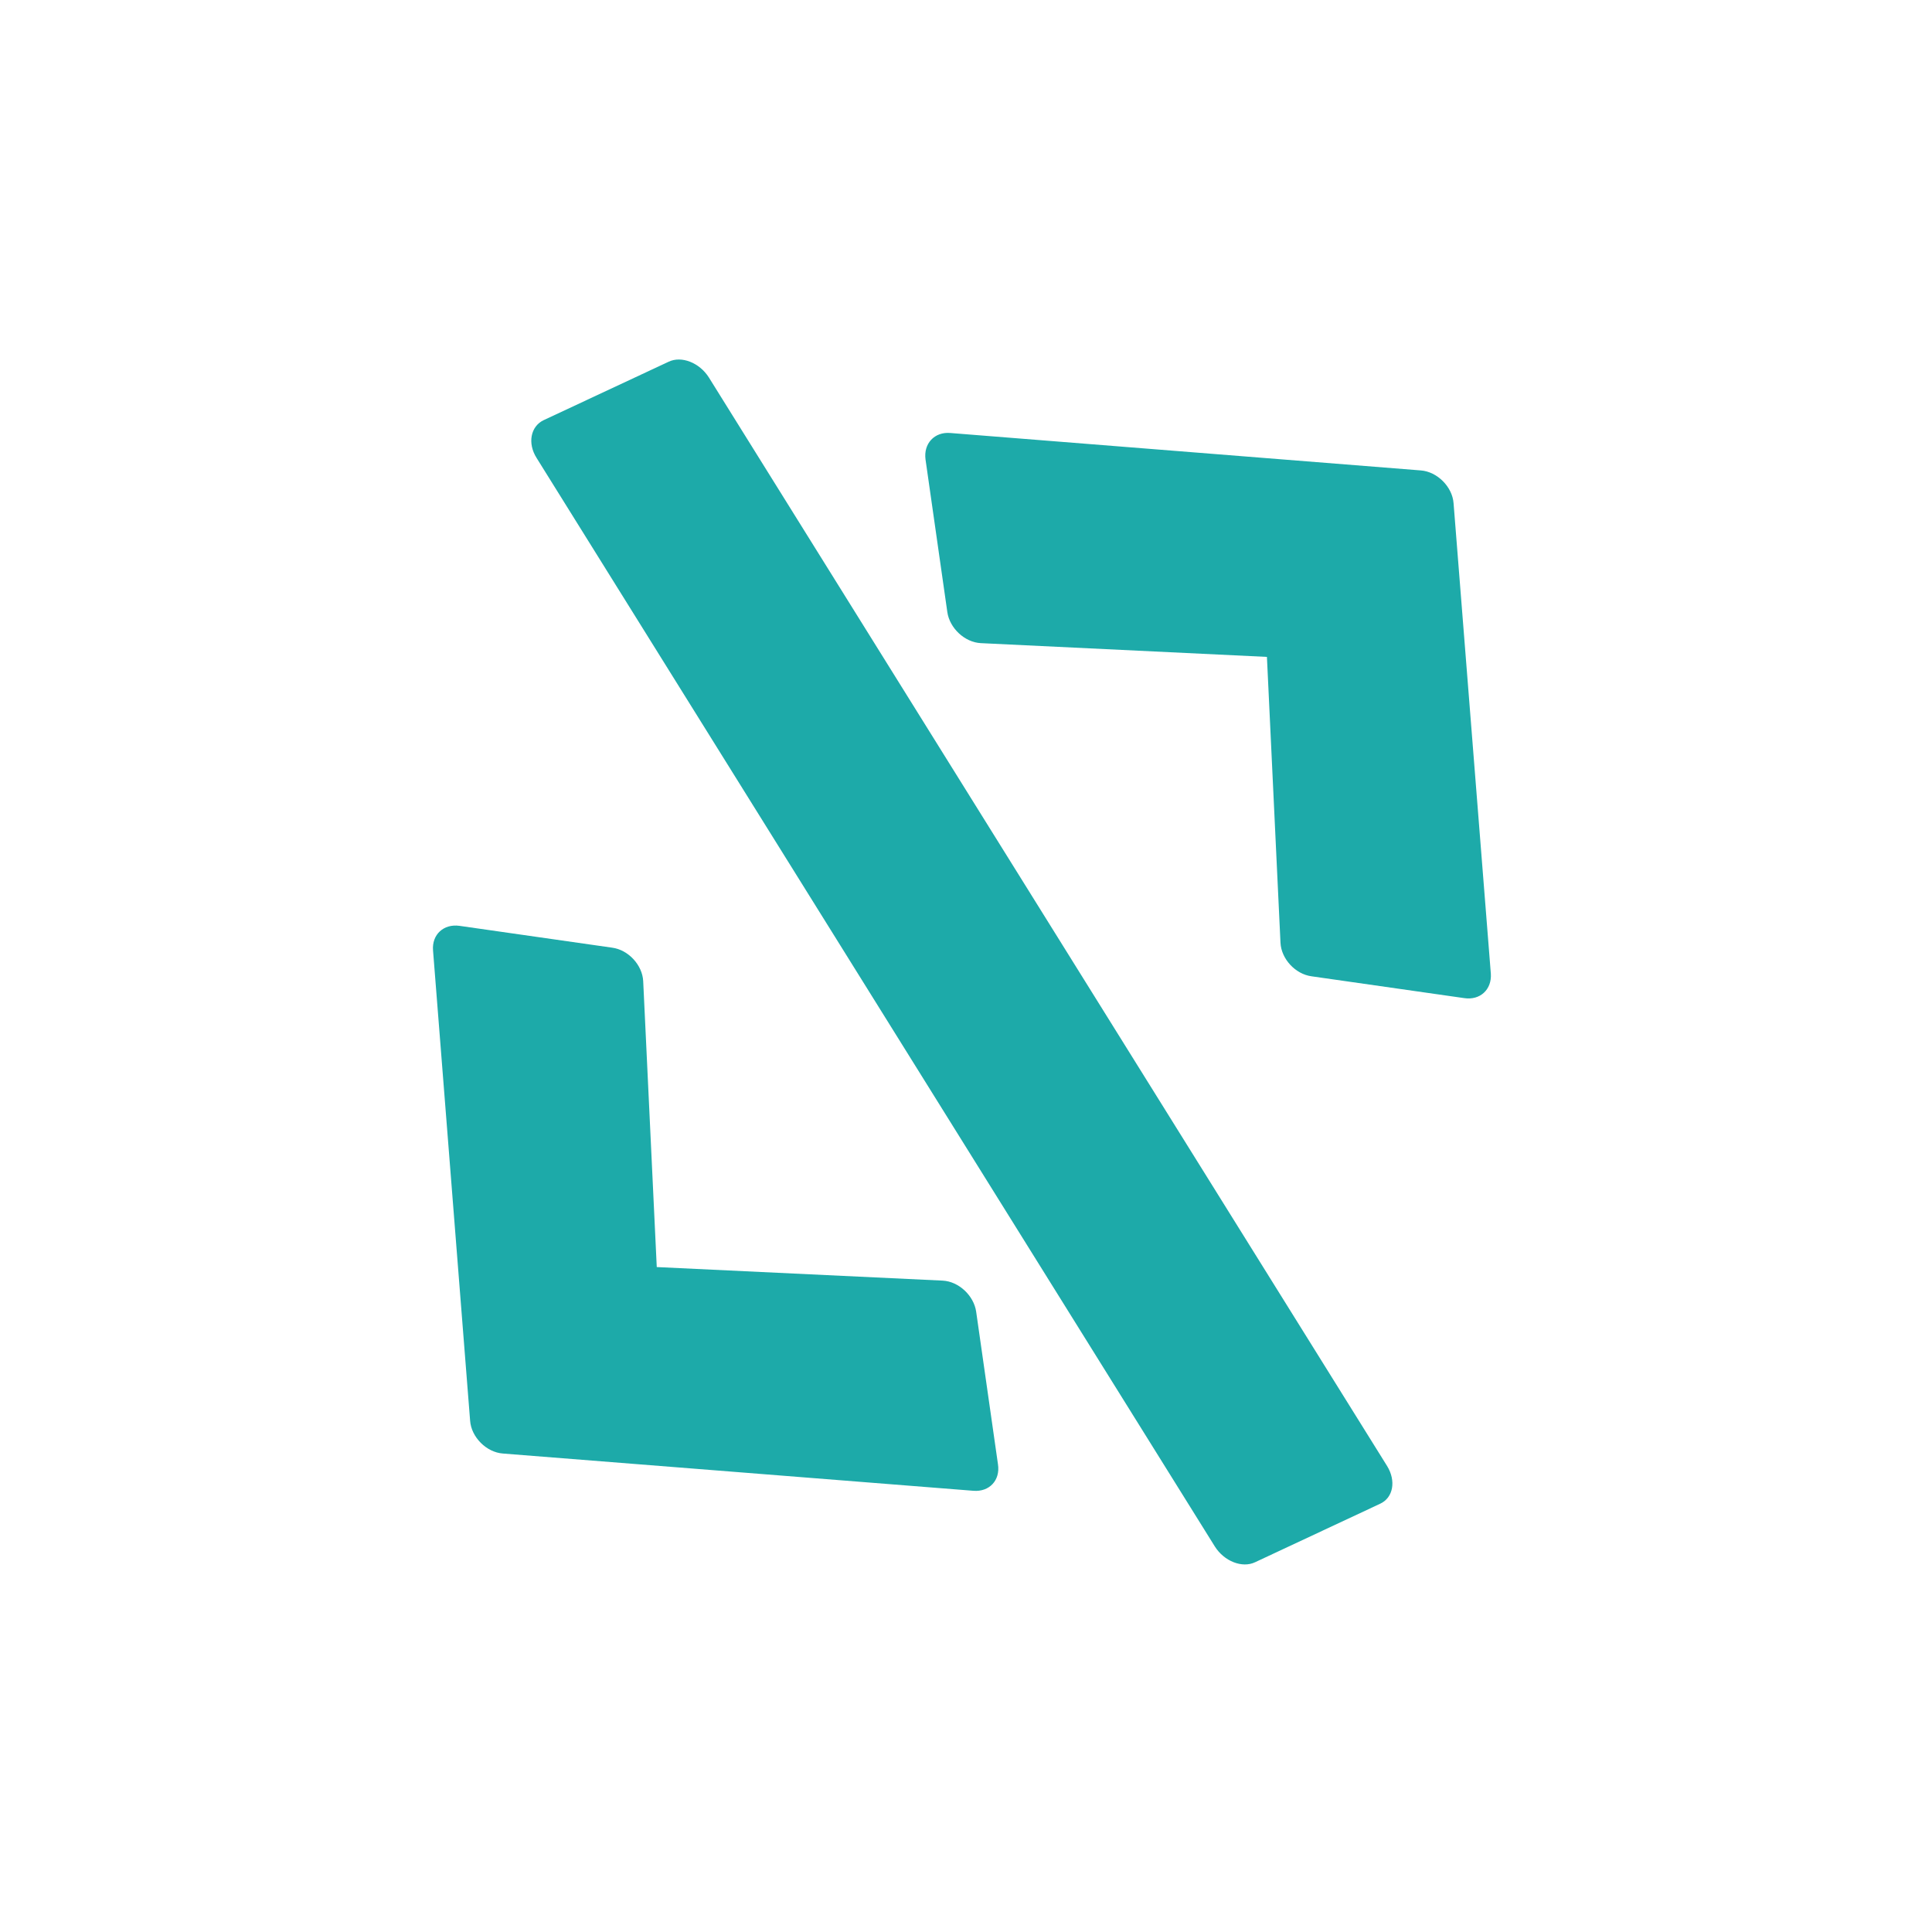 <?xml version="1.0" encoding="utf-8"?>
<svg width="71px" height="71px" viewBox="0 0 71 71" version="1.1" xmlns:xlink="http://www.w3.org/1999/xlink" xmlns="http://www.w3.org/2000/svg">
  <desc>Created with Lunacy</desc>
  <path d="M17.024 48.219L21.789 49.947C22.289 50.133 22.805 49.772 22.953 49.147L33.617 3.229C33.757 2.604 33.476 1.949 32.976 1.774L28.211 0.045C27.711 -0.131 27.187 0.221 27.047 0.846L16.384 46.764C16.243 47.389 16.524 48.043 17.024 48.219ZM49.701 25.855L38.444 39.049C38.061 39.488 37.468 39.469 37.116 38.99L33.718 34.459C33.351 33.98 33.382 33.219 33.78 32.779L40.858 24.996L33.78 17.203C33.382 16.764 33.358 16.002 33.718 15.523L37.116 10.992C37.475 10.523 38.069 10.504 38.444 10.943L49.701 24.146C50.099 24.605 50.099 25.396 49.701 25.855ZM12.884 38.99L16.282 34.459C16.641 33.981 16.618 33.219 16.22 32.779L9.142 24.996L16.22 17.213C16.618 16.774 16.649 16.012 16.282 15.534L12.884 11.002C12.532 10.534 11.938 10.504 11.556 10.953L0.299 24.137C-0.1 24.596 -0.1 25.387 0.299 25.846L11.556 39.039C11.938 39.489 12.532 39.469 12.884 38.99Z" transform="matrix(0.707 -0.707 0.707 0.707 0 35.355)" id="code" fill="#1DAAA9" fill-rule="evenodd" stroke="none" />
</svg>